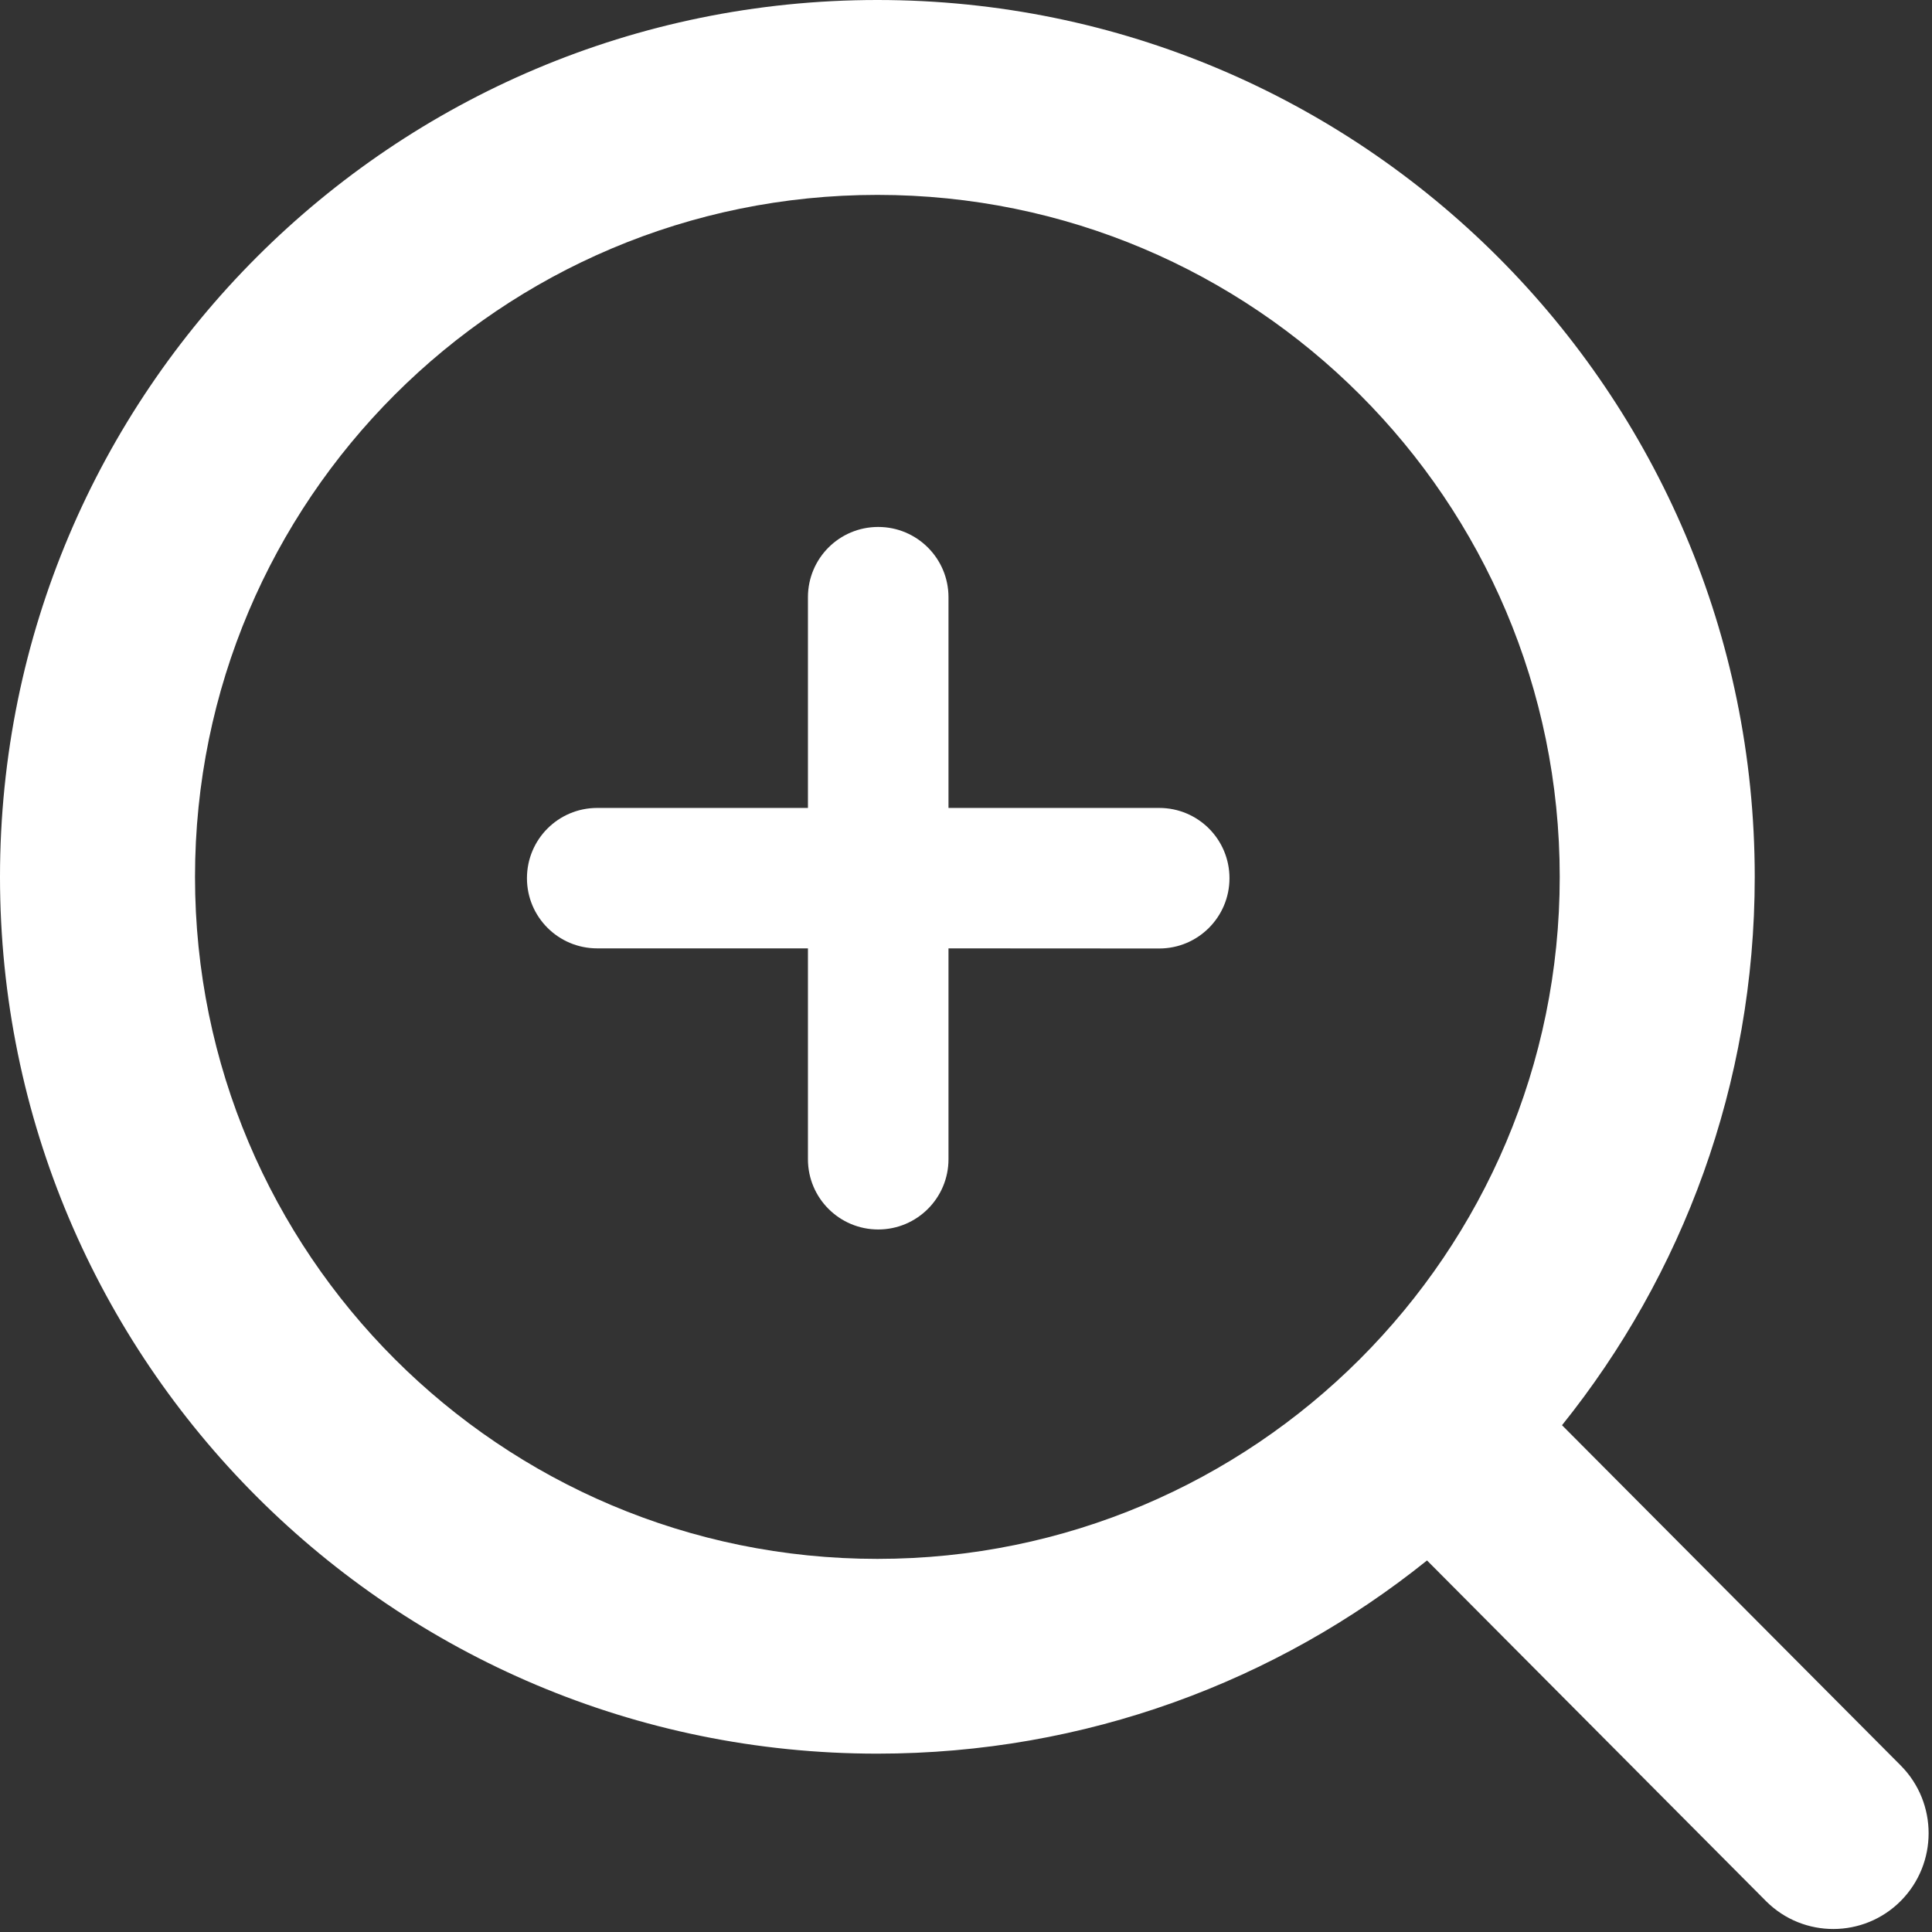 <?xml version="1.0" encoding="UTF-8" ?>
<svg
	xmlns="http://www.w3.org/2000/svg"
	width="16"
	height="16"
	viewBox="0 0 16 16"
>
	<rect x="0" y="0" width="16" height="16" fill="#333333" stroke="none"/>
	<g fill="none" fill-rule="evenodd">
		<path
			fill="#fff"
			d="M917.266 98c4.013 0 7.266 3.251 7.266 7.262 0 1.718-.597 3.297-1.596 4.541l2.805 2.818c.308.31.308.812 0 1.122-.307.308-.805.31-1.114.003l-.003-.003-2.806-2.82c-1.246 1.001-2.829 1.6-4.552 1.6-4.013 0-7.266-3.25-7.266-7.261 0-4.01 3.253-7.262 7.266-7.262zm0 1.614c-3.121 0-5.651 2.528-5.651 5.648 0 3.12 2.53 5.648 5.651 5.648s5.651-2.529 5.651-5.648c0-3.12-2.53-5.648-5.65-5.648zm.007 2.75c.321 0 .582.26.582.582v1.745h1.745c.322 0 .582.26.582.582 0 .321-.26.582-.582.582l-1.745-.001v1.746c0 .321-.26.582-.582.582-.321 0-.582-.26-.582-.582v-1.746h-1.745c-.322 0-.582-.26-.582-.581 0-.322.26-.582.582-.582h1.745v-1.745c0-.322.26-.582.582-.582z"
			transform="translate(-910 -98)"
		/>
	</g>
</svg>
